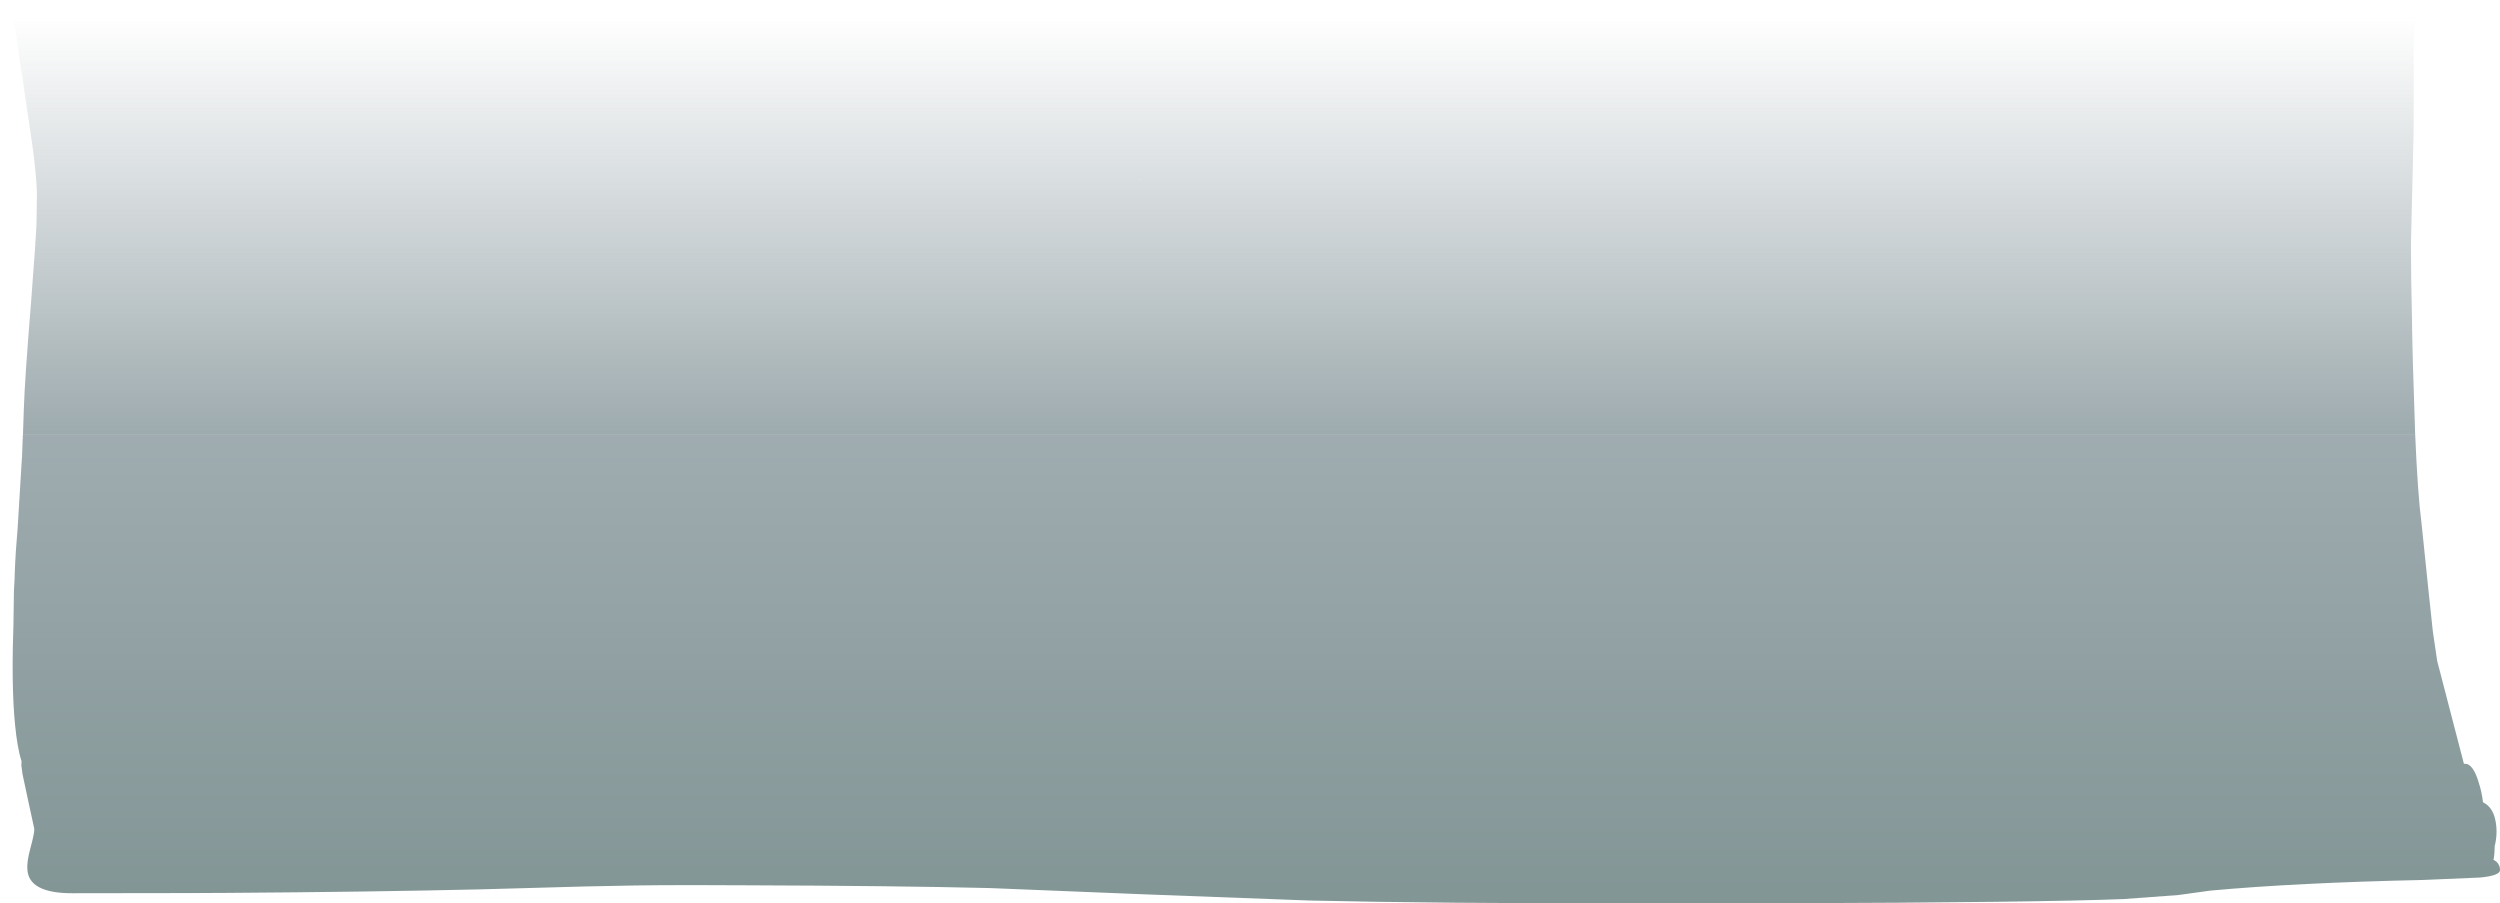 <?xml version="1.0" encoding="UTF-8" standalone="no"?>
<svg xmlns:ffdec="https://www.free-decompiler.com/flash" xmlns:xlink="http://www.w3.org/1999/xlink" ffdec:objectType="shape" height="279.0px" width="772.05px" xmlns="http://www.w3.org/2000/svg">
  <g transform="matrix(1.0, 0.0, 0.0, 1.0, 369.1, 214.5)">
    <path d="M376.75 -80.45 Q377.55 -61.65 378.7 -53.05 L380.9 -31.8 382.2 -19.6 382.8 -15.5 383.55 -10.4 389.15 11.15 391.8 21.35 392.85 21.45 Q395.0 22.35 396.4 27.25 397.3 29.95 397.7 33.25 400.95 34.85 401.65 39.5 402.25 43.1 401.3 46.85 401.3 49.2 400.95 51.05 401.85 51.45 402.35 52.2 403.0 53.15 402.95 54.2 402.95 55.9 396.85 56.5 L379.25 57.25 Q339.95 58.1 313.4 60.55 L303.65 61.9 286.7 63.15 Q260.5 64.2 180.35 64.45 L170.5 64.5 138.85 64.5 Q73.55 64.5 35.3 63.6 L-15.4 61.7 -63.5 59.75 Q-92.5 59.05 -138.5 58.9 L-152.55 58.85 -158.65 58.85 Q-172.05 58.85 -188.15 59.25 L-220.65 60.15 Q-254.75 60.95 -299.5 61.25 L-300.3 61.25 -310.2 61.3 -311.65 61.3 -311.7 61.3 -346.8 61.35 Q-360.3 61.35 -360.65 53.95 -360.85 51.7 -359.7 47.4 -358.5 43.0 -358.5 41.5 L-360.5 32.3 -362.15 24.55 -362.35 23.0 -362.5 21.95 -362.5 21.75 -362.45 20.55 Q-363.15 18.45 -363.65 15.45 -364.55 10.2 -364.95 2.45 -365.3 -5.0 -365.15 -14.0 L-364.95 -21.55 -364.8 -31.95 -364.6 -35.65 -364.55 -37.45 Q-364.3 -44.2 -363.65 -51.45 L-362.35 -72.8 -362.3 -73.3 -362.1 -78.9 -362.0 -79.25 -362.1 -79.25 -362.0 -80.45 376.75 -80.45" fill="url(#gradient0)" fill-rule="evenodd" stroke="none"/>
    <path d="M384.3 -155.75 L384.25 -155.8 384.3 -155.8 384.3 -155.75" fill="url(#gradient1)" fill-rule="evenodd" stroke="none"/>
    <path d="M-362.0 -80.45 L-361.75 -87.95 Q-361.45 -97.6 -359.5 -121.2 L-358.2 -138.9 -358.2 -139.4 -358.05 -141.45 -357.85 -144.75 -357.7 -153.95 Q-357.7 -157.7 -358.4 -163.9 L-358.4 -163.95 -358.75 -166.95 -358.75 -167.0 -359.35 -171.3 -361.75 -187.55 Q-361.95 -189.85 -363.0 -195.7 L-364.15 -204.0 Q-364.55 -208.05 -368.85 -214.1 L-369.1 -214.5 378.55 -214.5 378.35 -213.85 Q376.3 -206.6 376.3 -202.85 L376.3 -181.65 376.25 -172.8 376.1 -166.35 375.45 -139.05 Q375.45 -128.8 375.8 -114.25 L375.8 -112.95 376.05 -102.25 376.75 -80.45 -362.0 -80.45 M-261.8 -177.8 L-262.35 -177.25 -262.35 -177.2 -261.8 -177.8 M-16.7 -158.75 L-16.9 -159.1 -16.9 -158.7 -16.7 -158.75" fill="url(#gradient2)" fill-rule="evenodd" stroke="none"/>
  </g>
  <defs>
    <linearGradient gradientTransform="matrix(0.0, 0.175, -0.475, 0.0, 13.75, -82.9)" gradientUnits="userSpaceOnUse" id="gradient0" spreadMethod="pad" x1="-819.2" x2="819.2">
      <stop offset="0.0" stop-color="#bcc2cb"/>
      <stop offset="1.0" stop-color="#839696"/>
    </linearGradient>
    <linearGradient gradientTransform="matrix(0.0, 0.0, 0.0, 0.0, 384.25, -155.8)" gradientUnits="userSpaceOnUse" id="gradient1" spreadMethod="pad" x1="-819.2" x2="819.2">
      <stop offset="0.0" stop-color="#9fabb0" stop-opacity="0.0"/>
      <stop offset="1.0" stop-color="#9eabaf"/>
    </linearGradient>
    <linearGradient gradientTransform="matrix(0.0, 0.078, -0.456, 0.0, 4.75, -145.5)" gradientUnits="userSpaceOnUse" id="gradient2" spreadMethod="pad" x1="-819.2" x2="819.2">
      <stop offset="0.0" stop-color="#9fabb0" stop-opacity="0.0"/>
      <stop offset="1.0" stop-color="#9eabaf"/>
    </linearGradient>
  </defs>
</svg>
